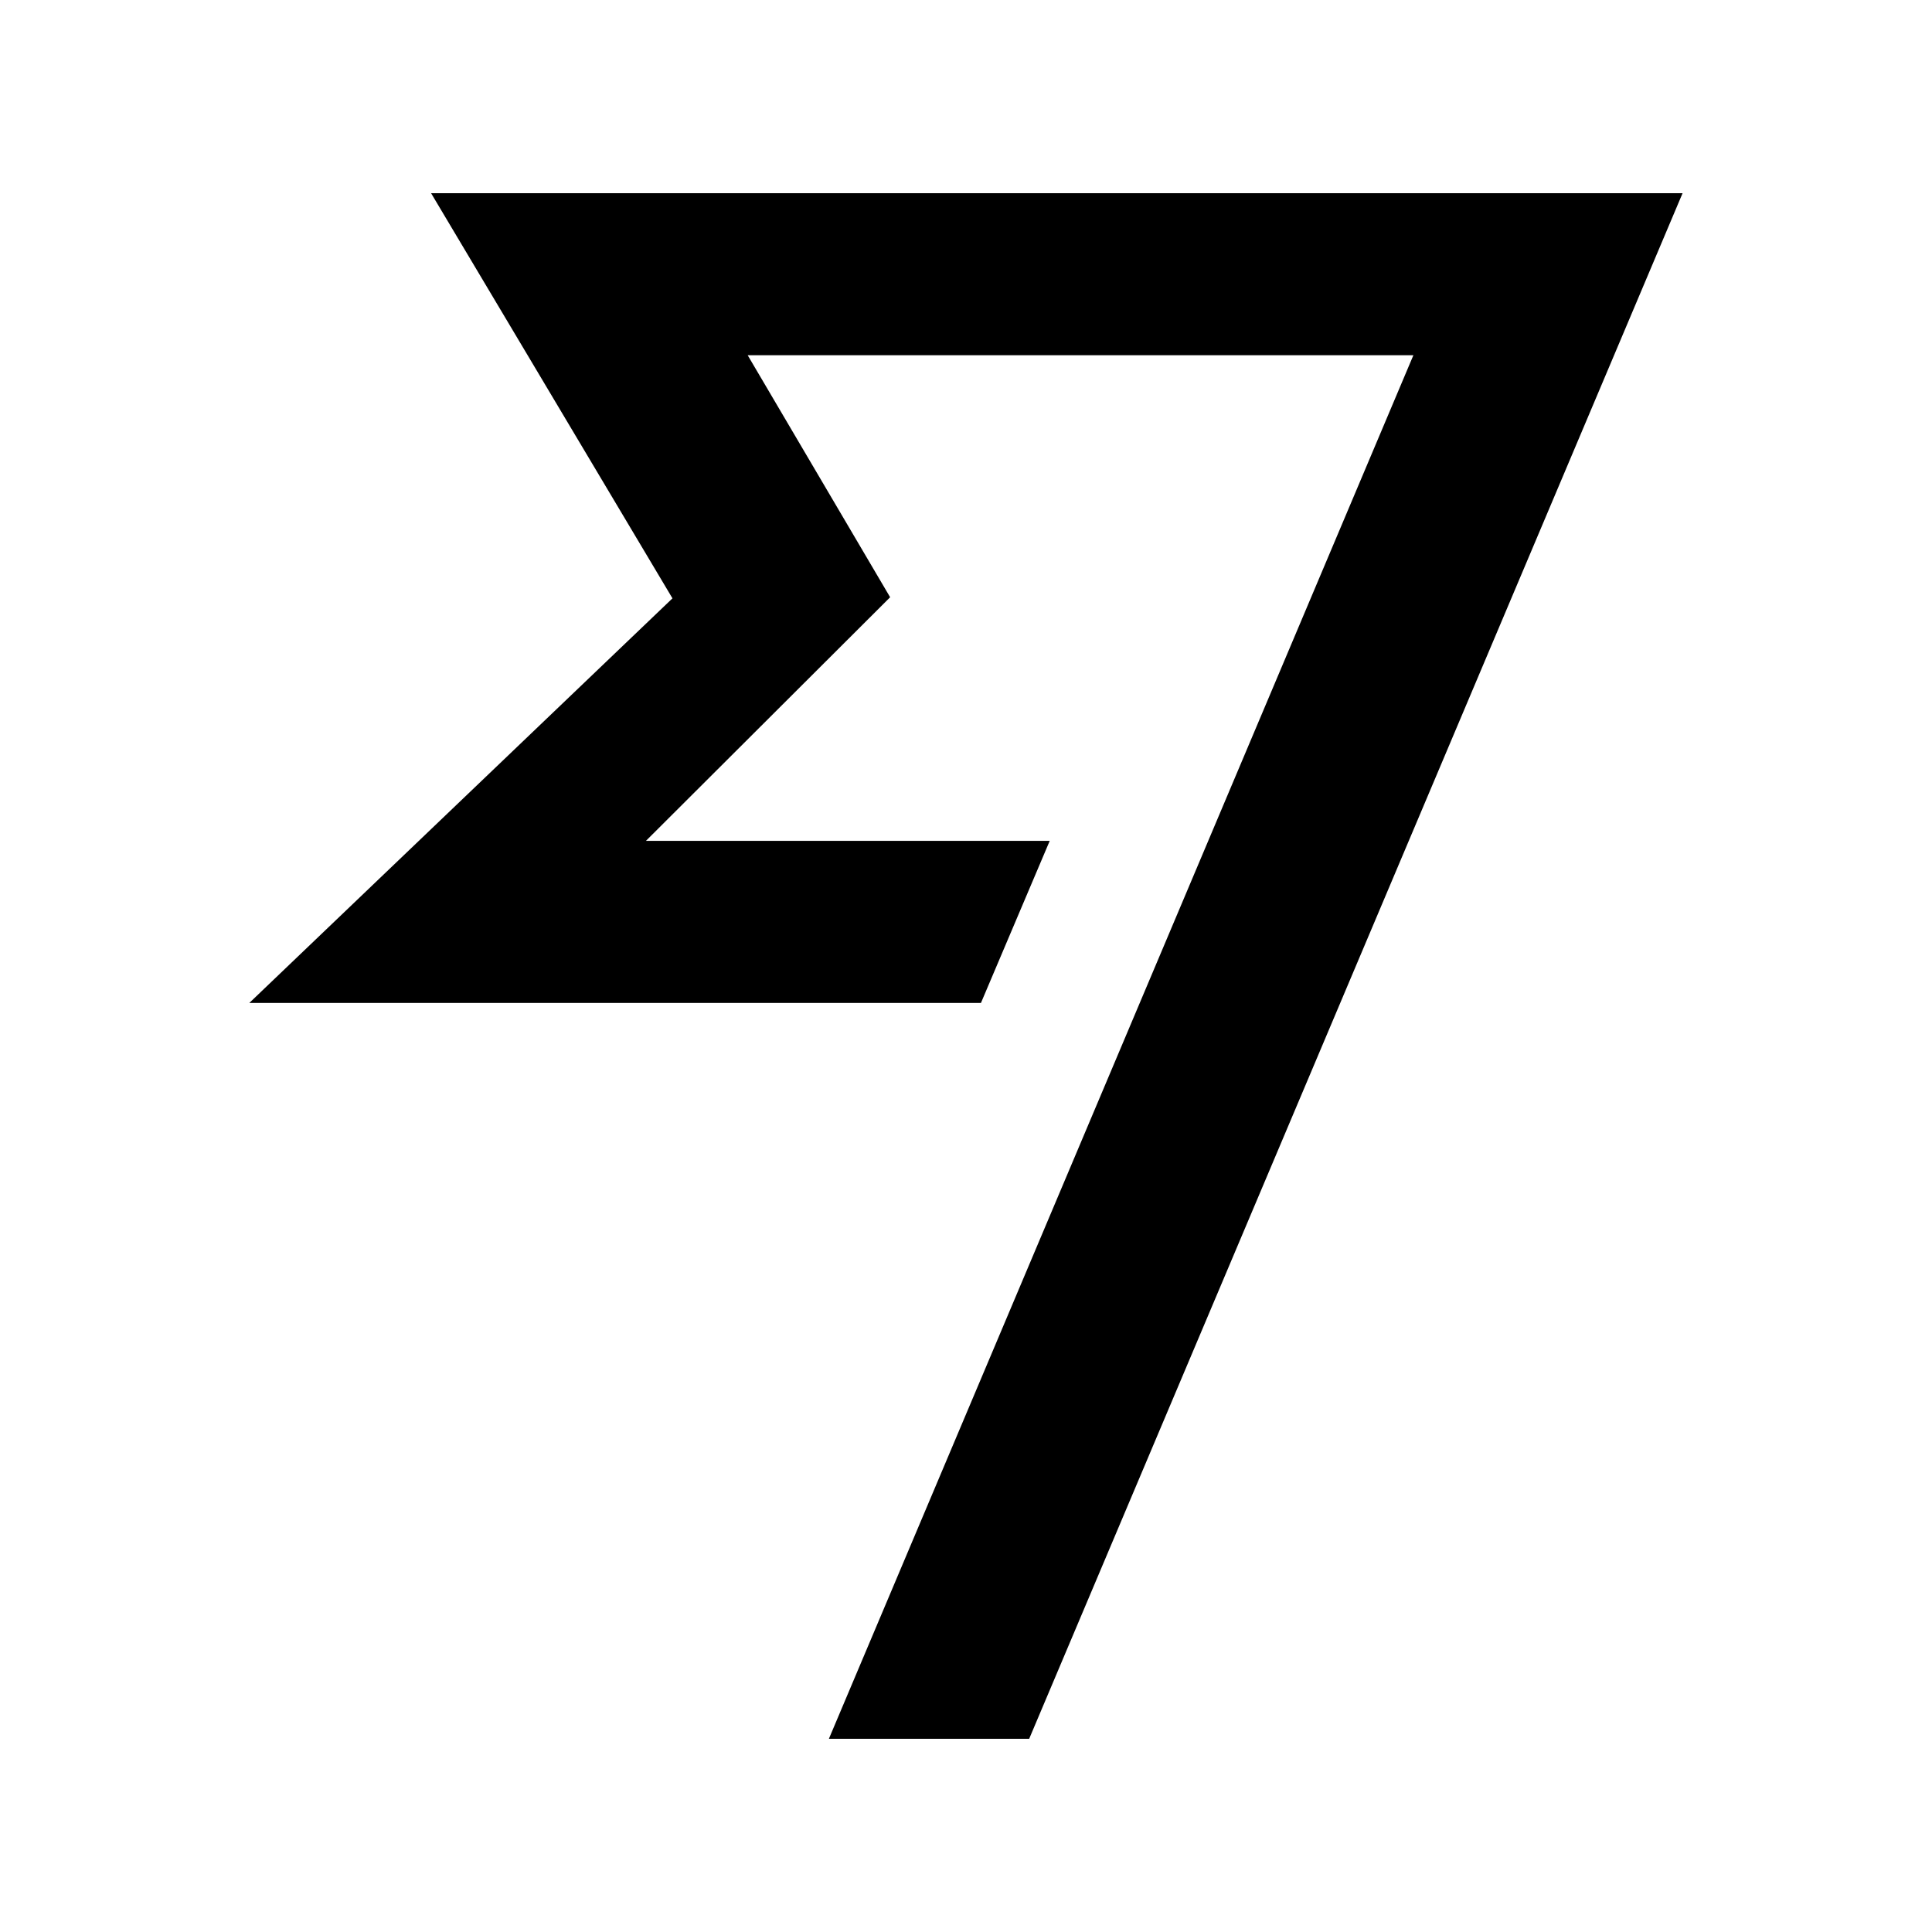 <svg xmlns="http://www.w3.org/2000/svg" width="100%" height="100%" viewBox="-3 -3 30 30"><path d="M9.871 24h3.11L23.127 0H3.694l3.748 6.291-6.571 6.283h11.361l1.068-2.517H7.03l3.792-3.783L8.61 2.516h10.337z"/></svg>